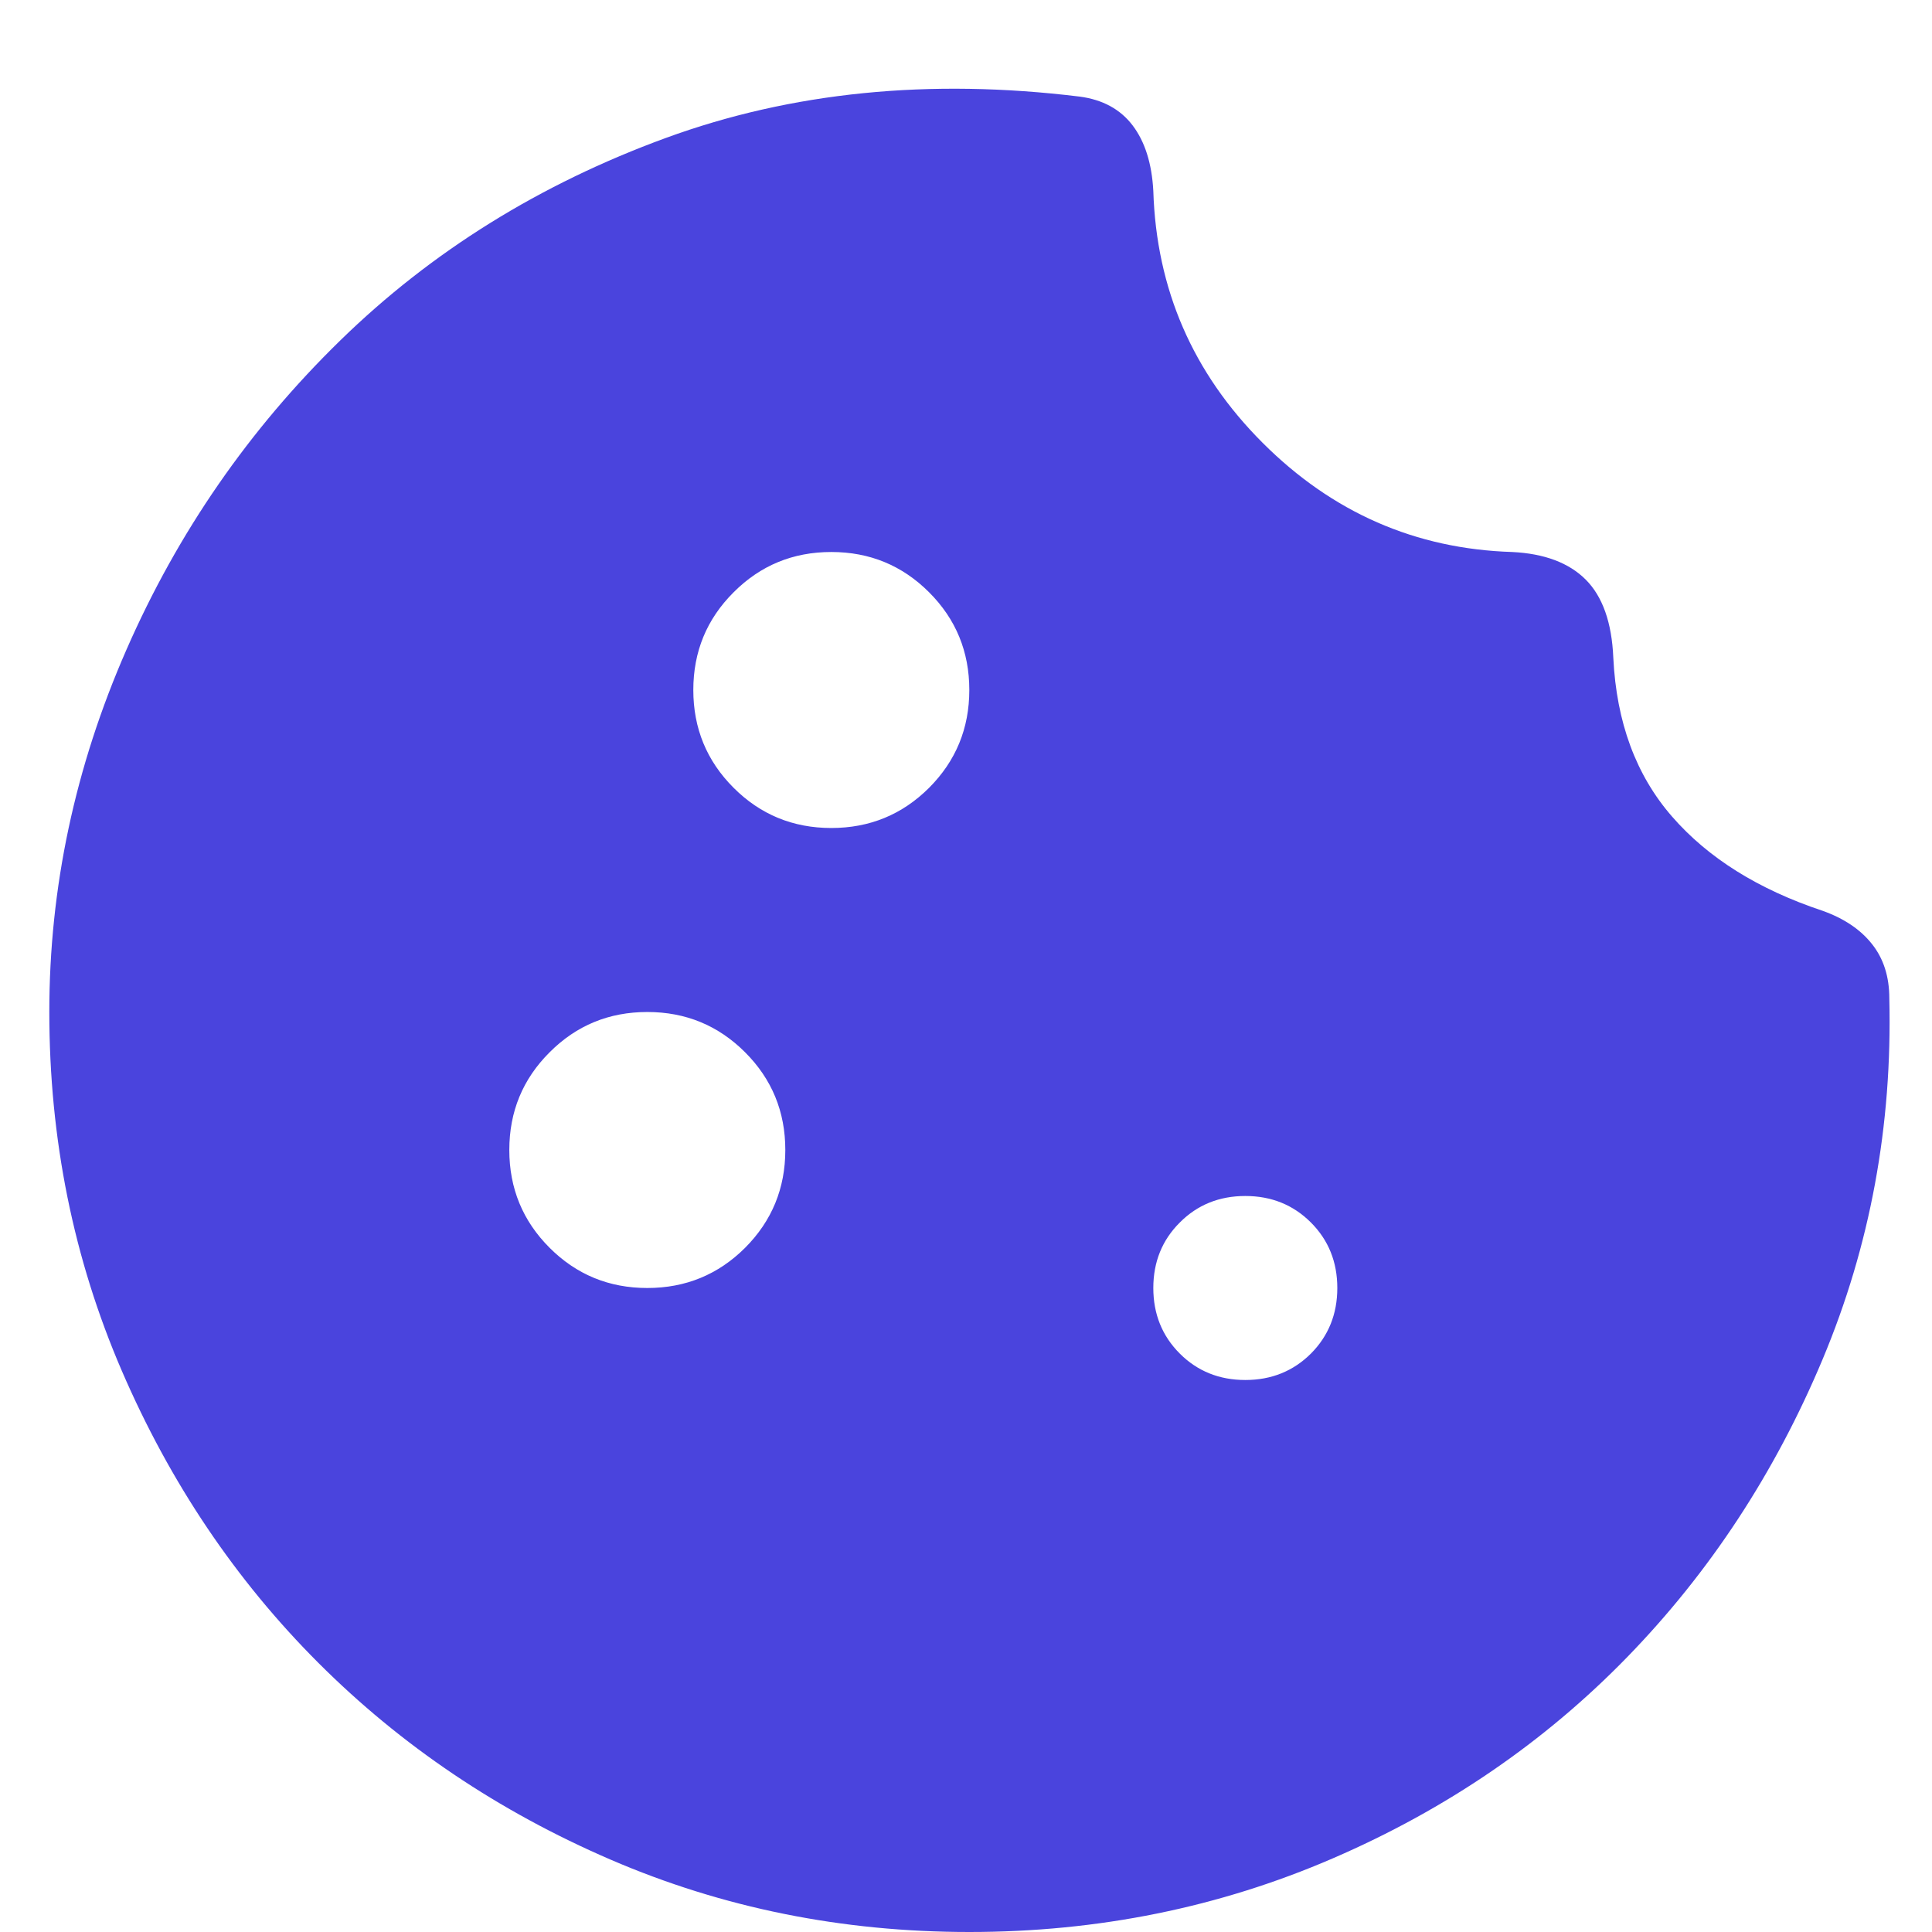 <svg width="21" height="21" viewBox="0 0 21 21" fill="none" xmlns="http://www.w3.org/2000/svg">
<path d="M10.536 21C9.153 21 7.853 20.738 6.636 20.213C5.419 19.688 4.361 18.975 3.461 18.075C2.561 17.175 1.849 16.117 1.324 14.9C0.799 13.683 0.536 12.383 0.536 11C0.536 9.65 0.815 8.338 1.374 7.063C1.932 5.788 2.707 4.667 3.699 3.7C4.69 2.733 5.869 2 7.236 1.5C8.603 1 10.103 0.85 11.736 1.05C11.986 1.083 12.178 1.188 12.311 1.363C12.444 1.538 12.52 1.775 12.536 2.075C12.569 3.142 12.965 4.054 13.724 4.813C14.482 5.571 15.386 5.967 16.436 6C16.786 6.017 17.053 6.117 17.236 6.3C17.419 6.483 17.52 6.767 17.536 7.15C17.57 7.85 17.782 8.425 18.174 8.875C18.565 9.325 19.111 9.667 19.811 9.9C20.044 9.983 20.224 10.104 20.349 10.263C20.474 10.421 20.536 10.617 20.536 10.85C20.57 12.233 20.328 13.542 19.811 14.775C19.294 16.008 18.586 17.088 17.686 18.013C16.786 18.938 15.72 19.667 14.486 20.2C13.253 20.733 11.936 21 10.536 21ZM9.036 9C9.453 9 9.807 8.854 10.099 8.563C10.39 8.271 10.536 7.917 10.536 7.5C10.536 7.083 10.39 6.729 10.099 6.438C9.807 6.146 9.453 6 9.036 6C8.619 6 8.265 6.146 7.974 6.438C7.682 6.729 7.536 7.083 7.536 7.5C7.536 7.917 7.682 8.271 7.974 8.563C8.265 8.854 8.619 9 9.036 9ZM7.036 14C7.453 14 7.807 13.854 8.099 13.563C8.39 13.271 8.536 12.917 8.536 12.5C8.536 12.083 8.39 11.729 8.099 11.438C7.807 11.146 7.453 11 7.036 11C6.619 11 6.265 11.146 5.974 11.438C5.682 11.729 5.536 12.083 5.536 12.5C5.536 12.917 5.682 13.271 5.974 13.563C6.265 13.854 6.619 14 7.036 14ZM13.536 15C13.819 15 14.057 14.904 14.249 14.713C14.44 14.521 14.536 14.283 14.536 14C14.536 13.717 14.44 13.479 14.249 13.288C14.057 13.096 13.819 13 13.536 13C13.253 13 13.015 13.096 12.824 13.288C12.632 13.479 12.536 13.717 12.536 14C12.536 14.283 12.632 14.521 12.824 14.713C13.015 14.904 13.253 15 13.536 15Z" fill="#4A44DD"/>
</svg>
